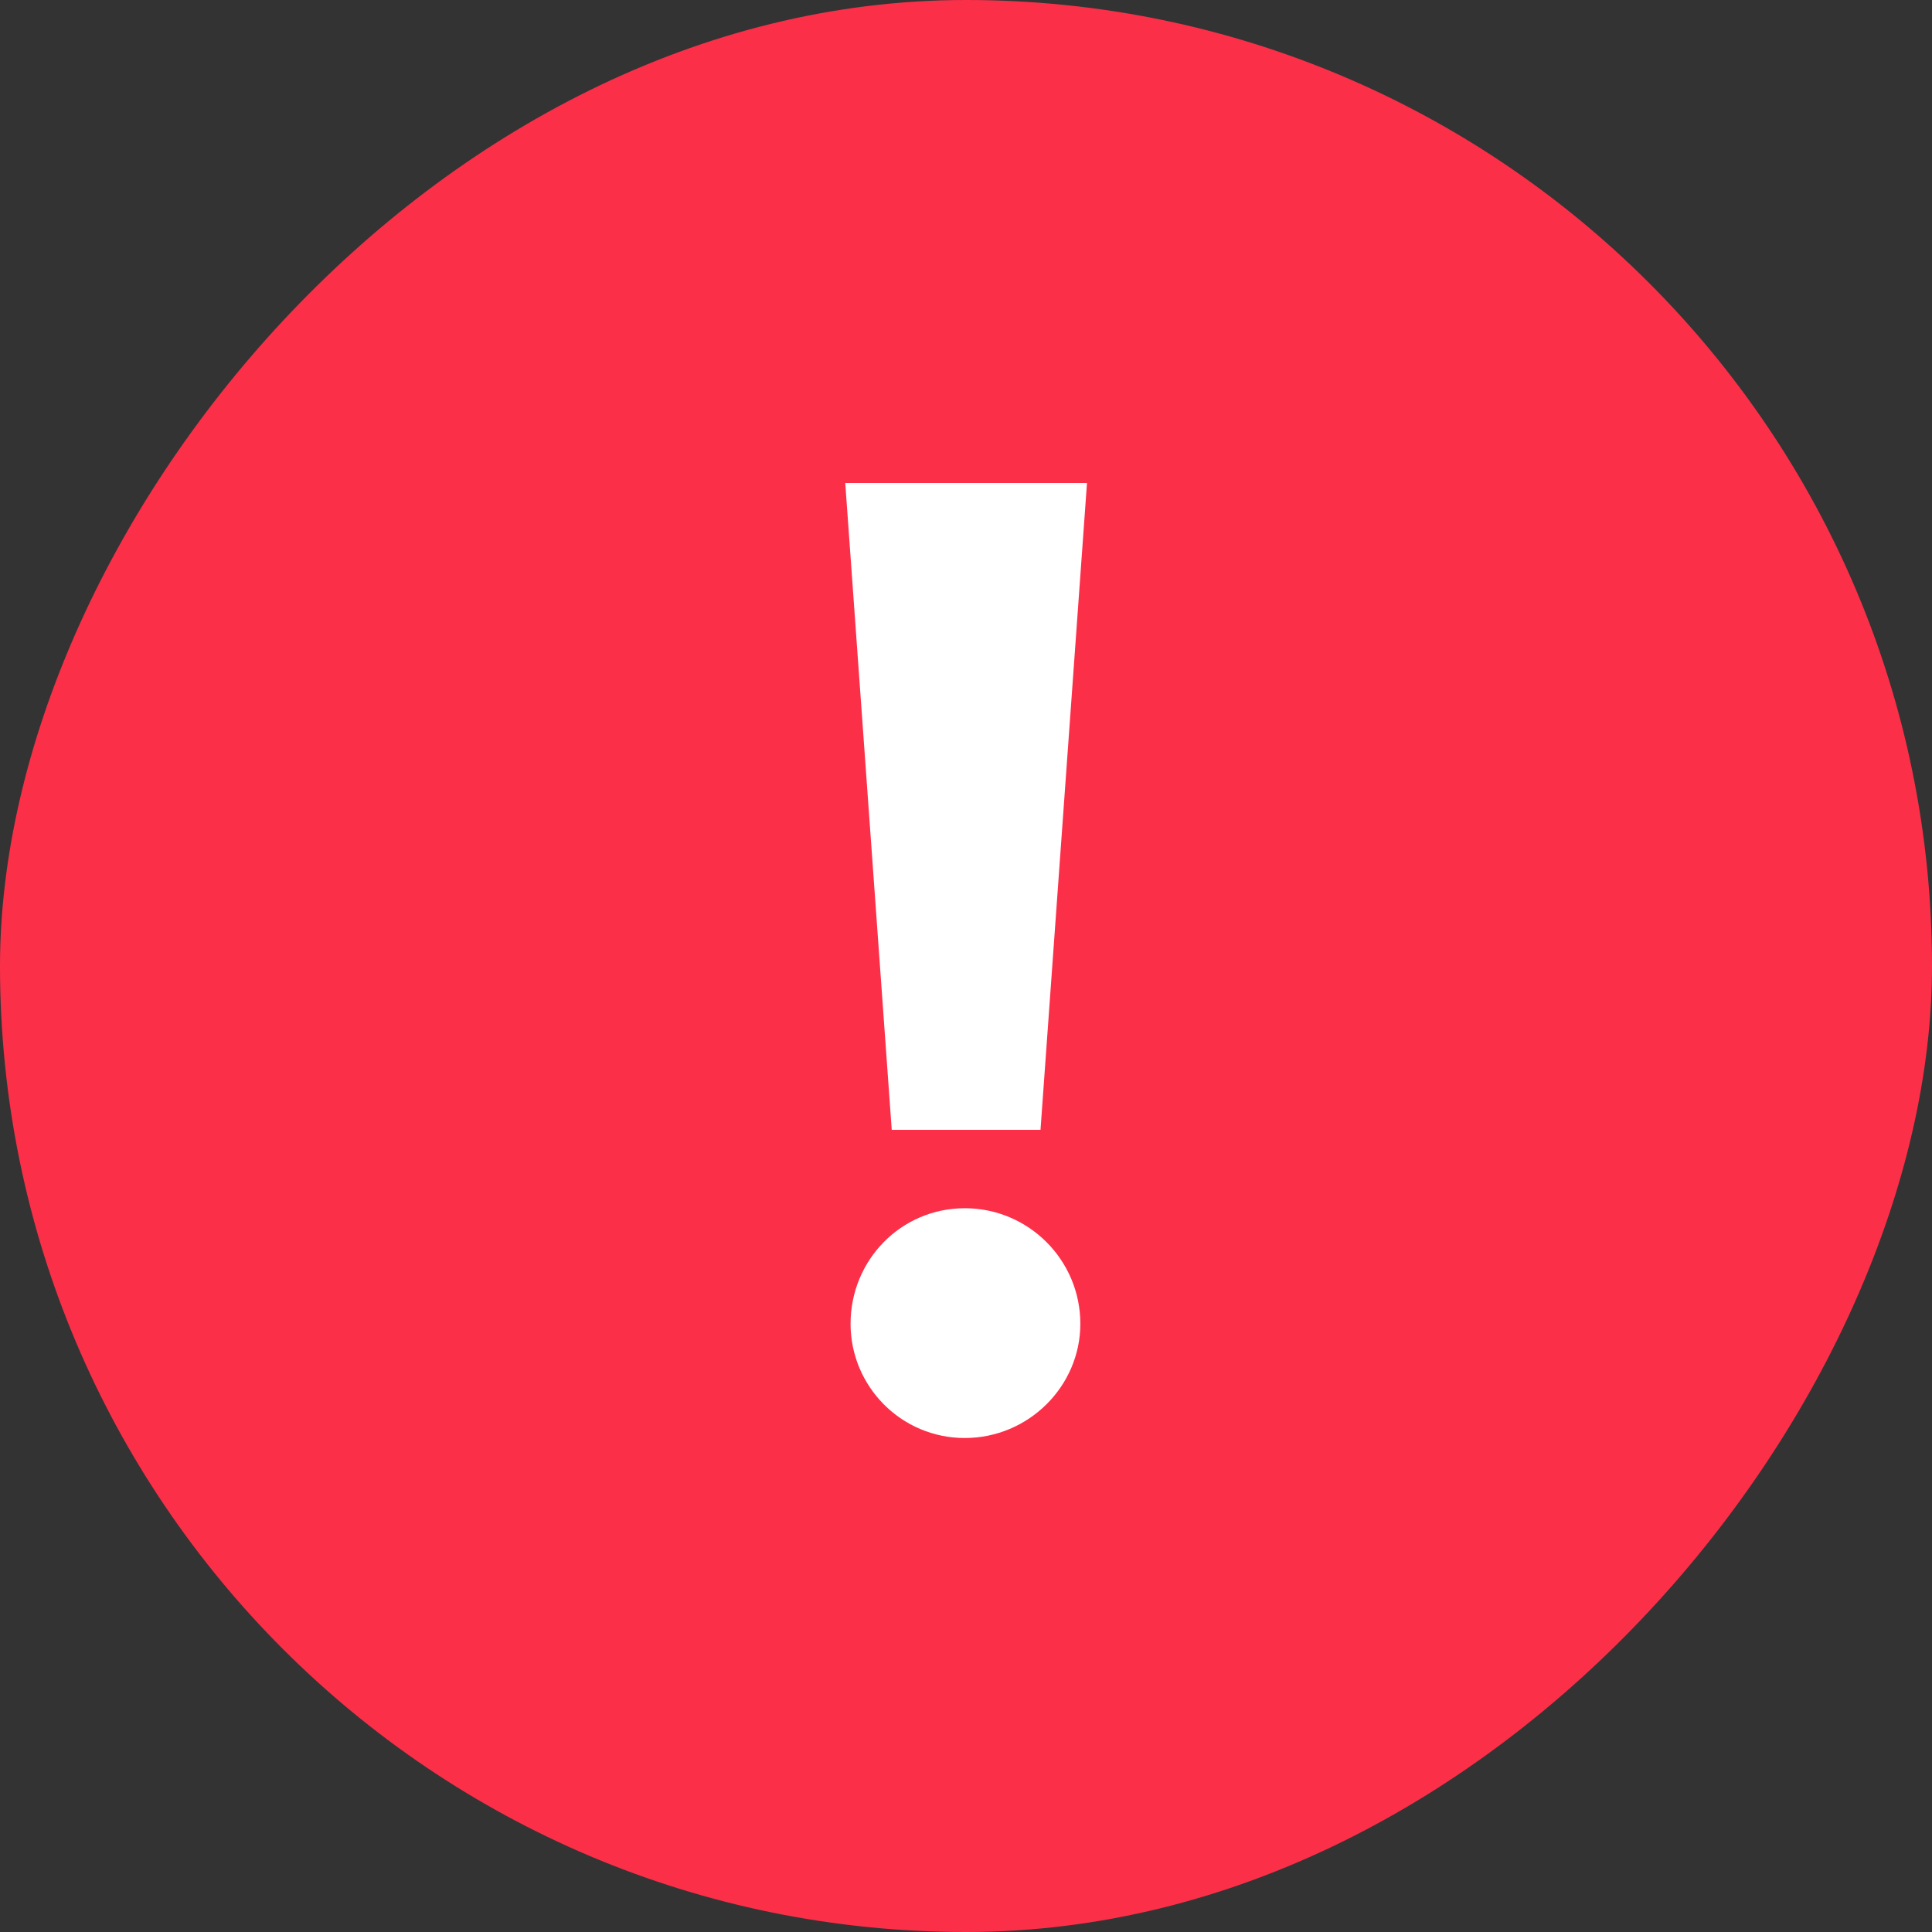<?xml version="1.0" encoding="UTF-8"?>
<svg width="16px" height="16px" viewBox="0 0 16 16" version="1.1" xmlns="http://www.w3.org/2000/svg" xmlns:xlink="http://www.w3.org/1999/xlink">
    <rect x="0" y="0" width="16" height="16" fill="#333333" stroke="none"/>
    <!-- Generator: Sketch 51 (57462) - http://www.bohemiancoding.com/sketch -->
    <title>OpenError</title>
    <desc>Created with Sketch.</desc>
    <defs></defs>
    <g id="OpenError" stroke="none" stroke-width="1" fill="none" fill-rule="evenodd">
        <g id="tooltip-hover">
            <rect id="Rectangle-249" fill="#FC2F49" transform="translate(8, 8) scale(1, -1) translate(-8, -8) " x="0" y="0" width="16" height="16" rx="8"></rect>
            <path d="M9.002,4 L7,4 L7.385,9.357 L8.617,9.357 L9.002,4 Z M7.044,10.963 C7.044,11.48 7.462,11.909 7.99,11.909 C8.518,11.909 8.947,11.48 8.947,10.963 C8.947,10.435 8.518,10.006 7.99,10.006 C7.462,10.006 7.044,10.435 7.044,10.963 Z" id="!" fill="#FFFFFF"></path>
        </g>
    </g>
</svg>
